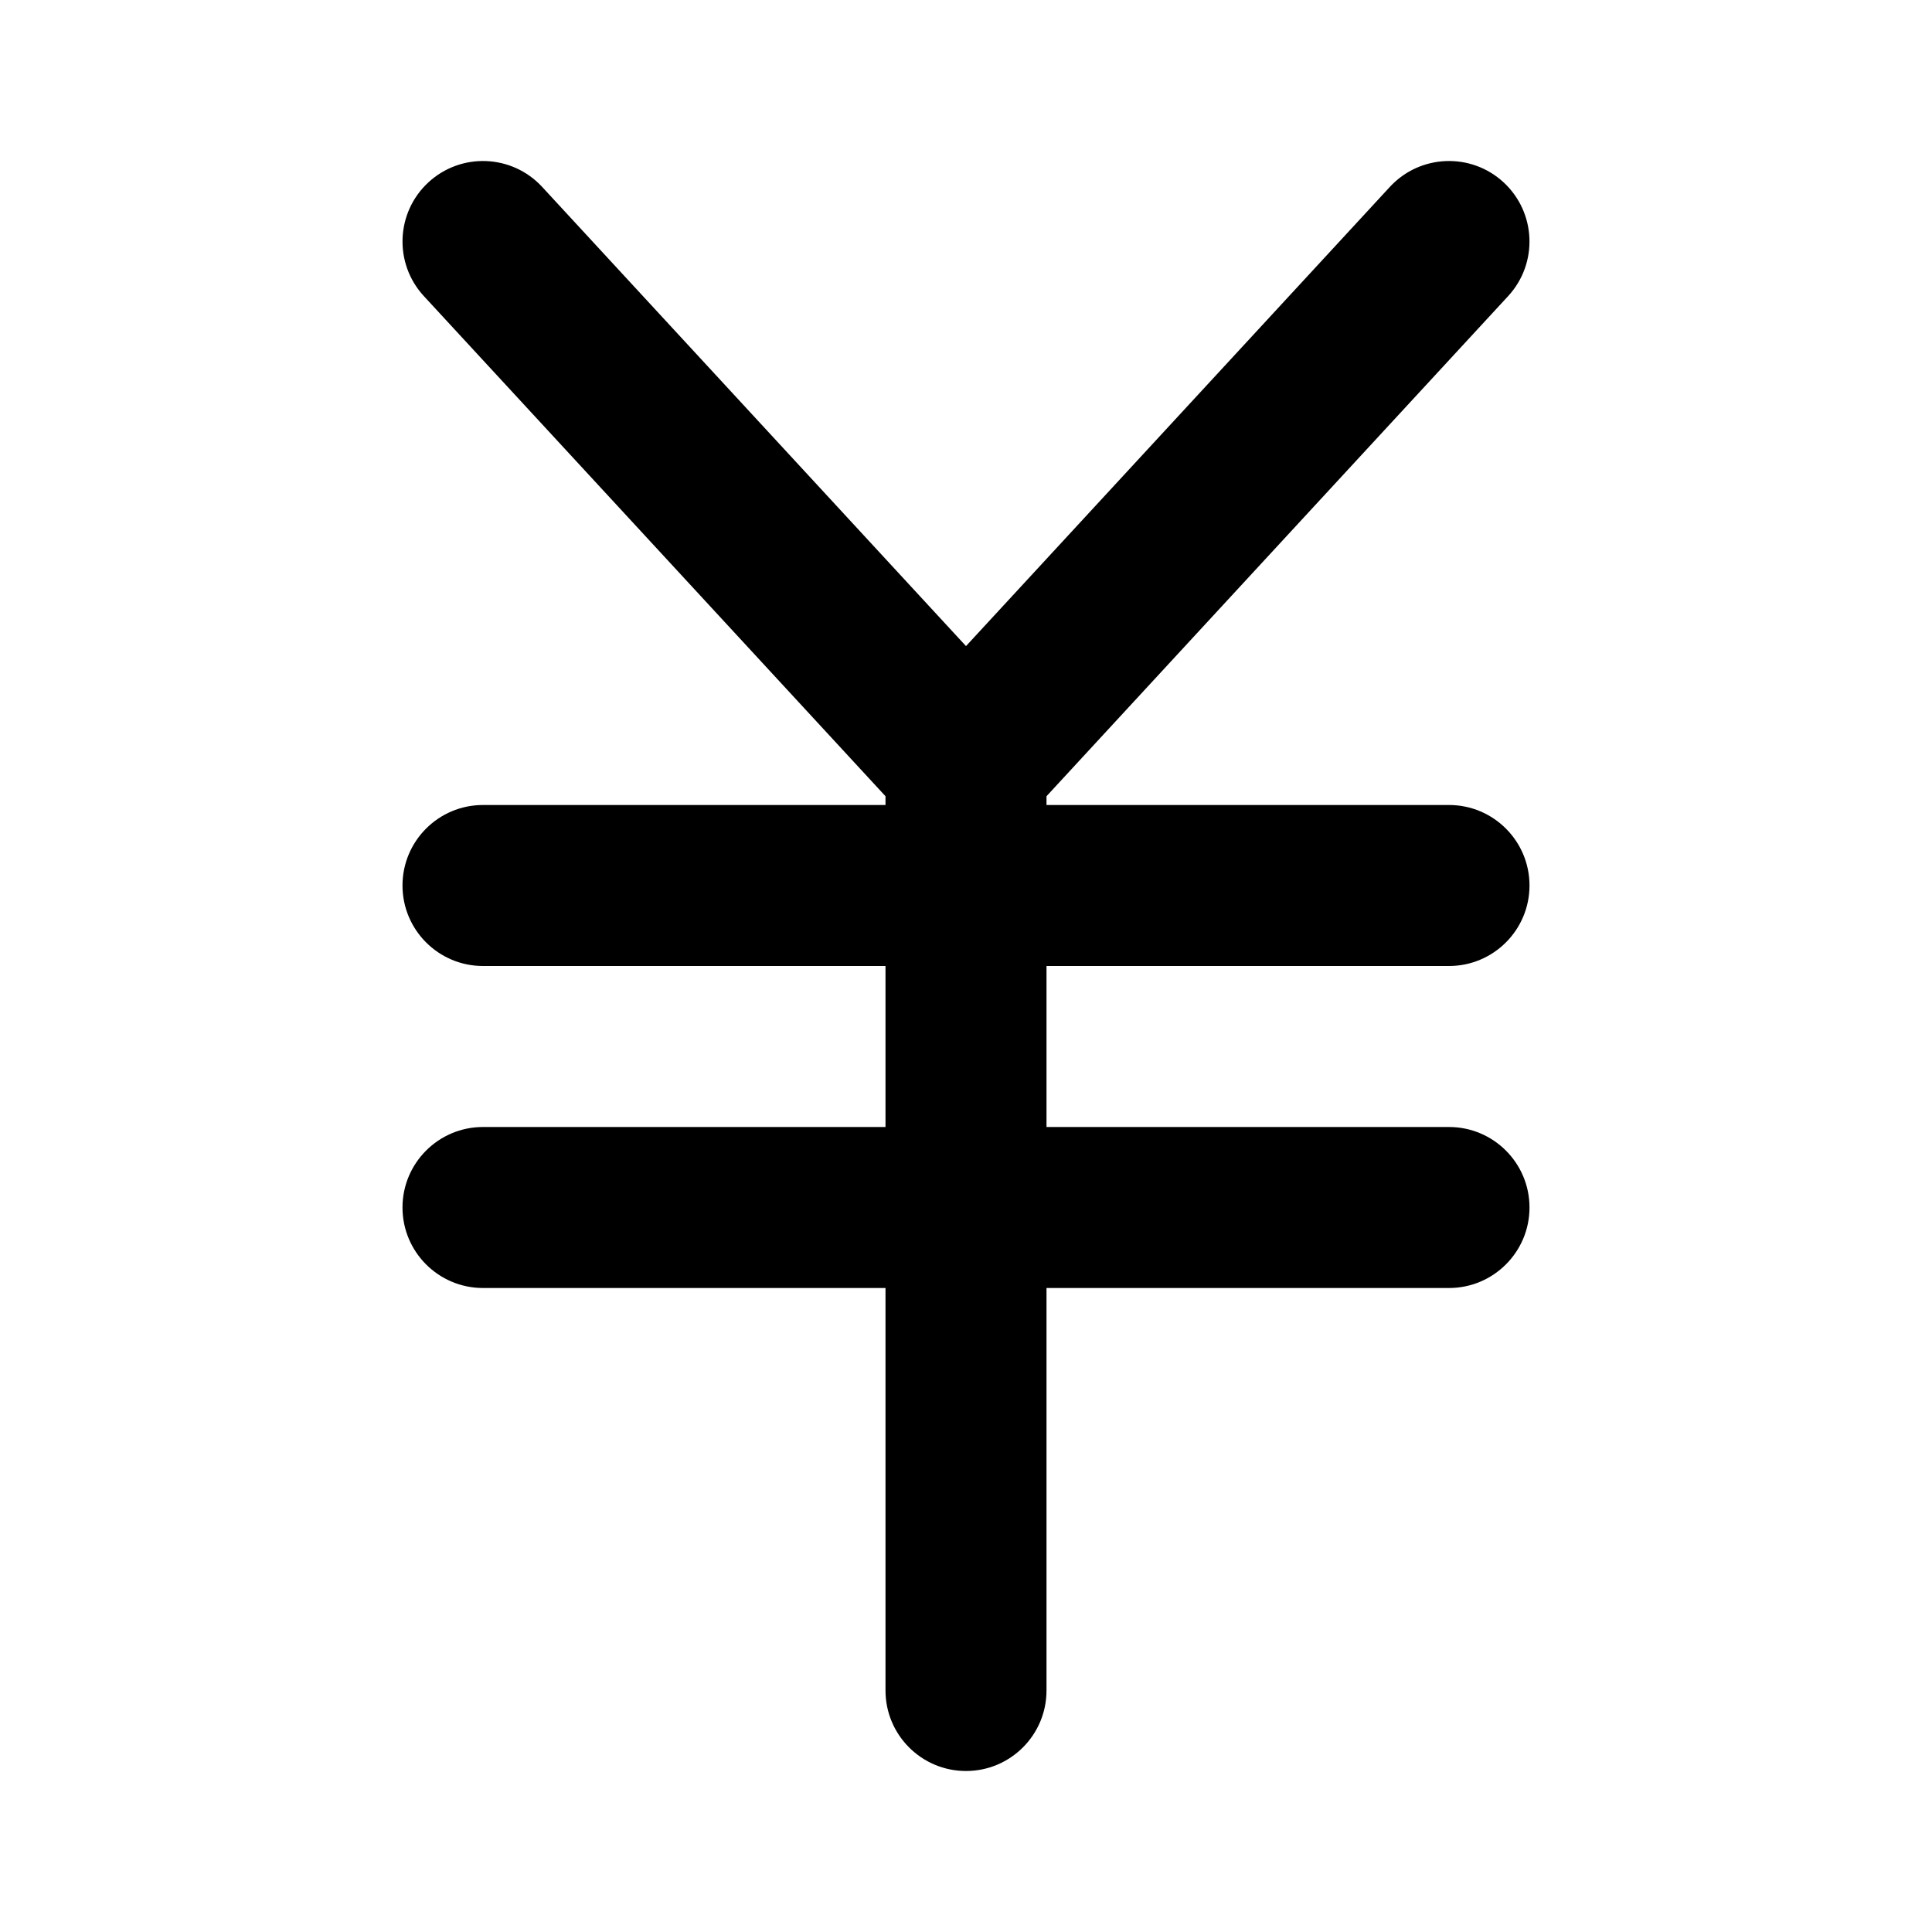 <svg width="24" height="24" viewBox="0 0 24 24" fill="none" xmlns="http://www.w3.org/2000/svg">
<path fill-rule="evenodd" clip-rule="evenodd" d="M5.322 2.265C5.728 1.891 6.36 1.916 6.735 2.322L12 8.026L17.265 2.322C17.64 1.916 18.273 1.891 18.678 2.265C19.084 2.64 19.109 3.272 18.735 3.678L13 9.891V10H18C18.552 10 19 10.448 19 11C19 11.552 18.552 12 18 12H13V14H18C18.552 14 19 14.448 19 15C19 15.552 18.552 16 18 16H13V21C13 21.552 12.552 22 12 22C11.448 22 11 21.552 11 21V16H6C5.448 16 5 15.552 5 15C5 14.448 5.448 14 6 14H11V12H6C5.448 12 5 11.552 5 11C5 10.448 5.448 10 6 10H11V9.891L5.265 3.678C4.891 3.272 4.916 2.64 5.322 2.265Z" fill="black" style="fill:black;fill-opacity:1;"/>
</svg>
